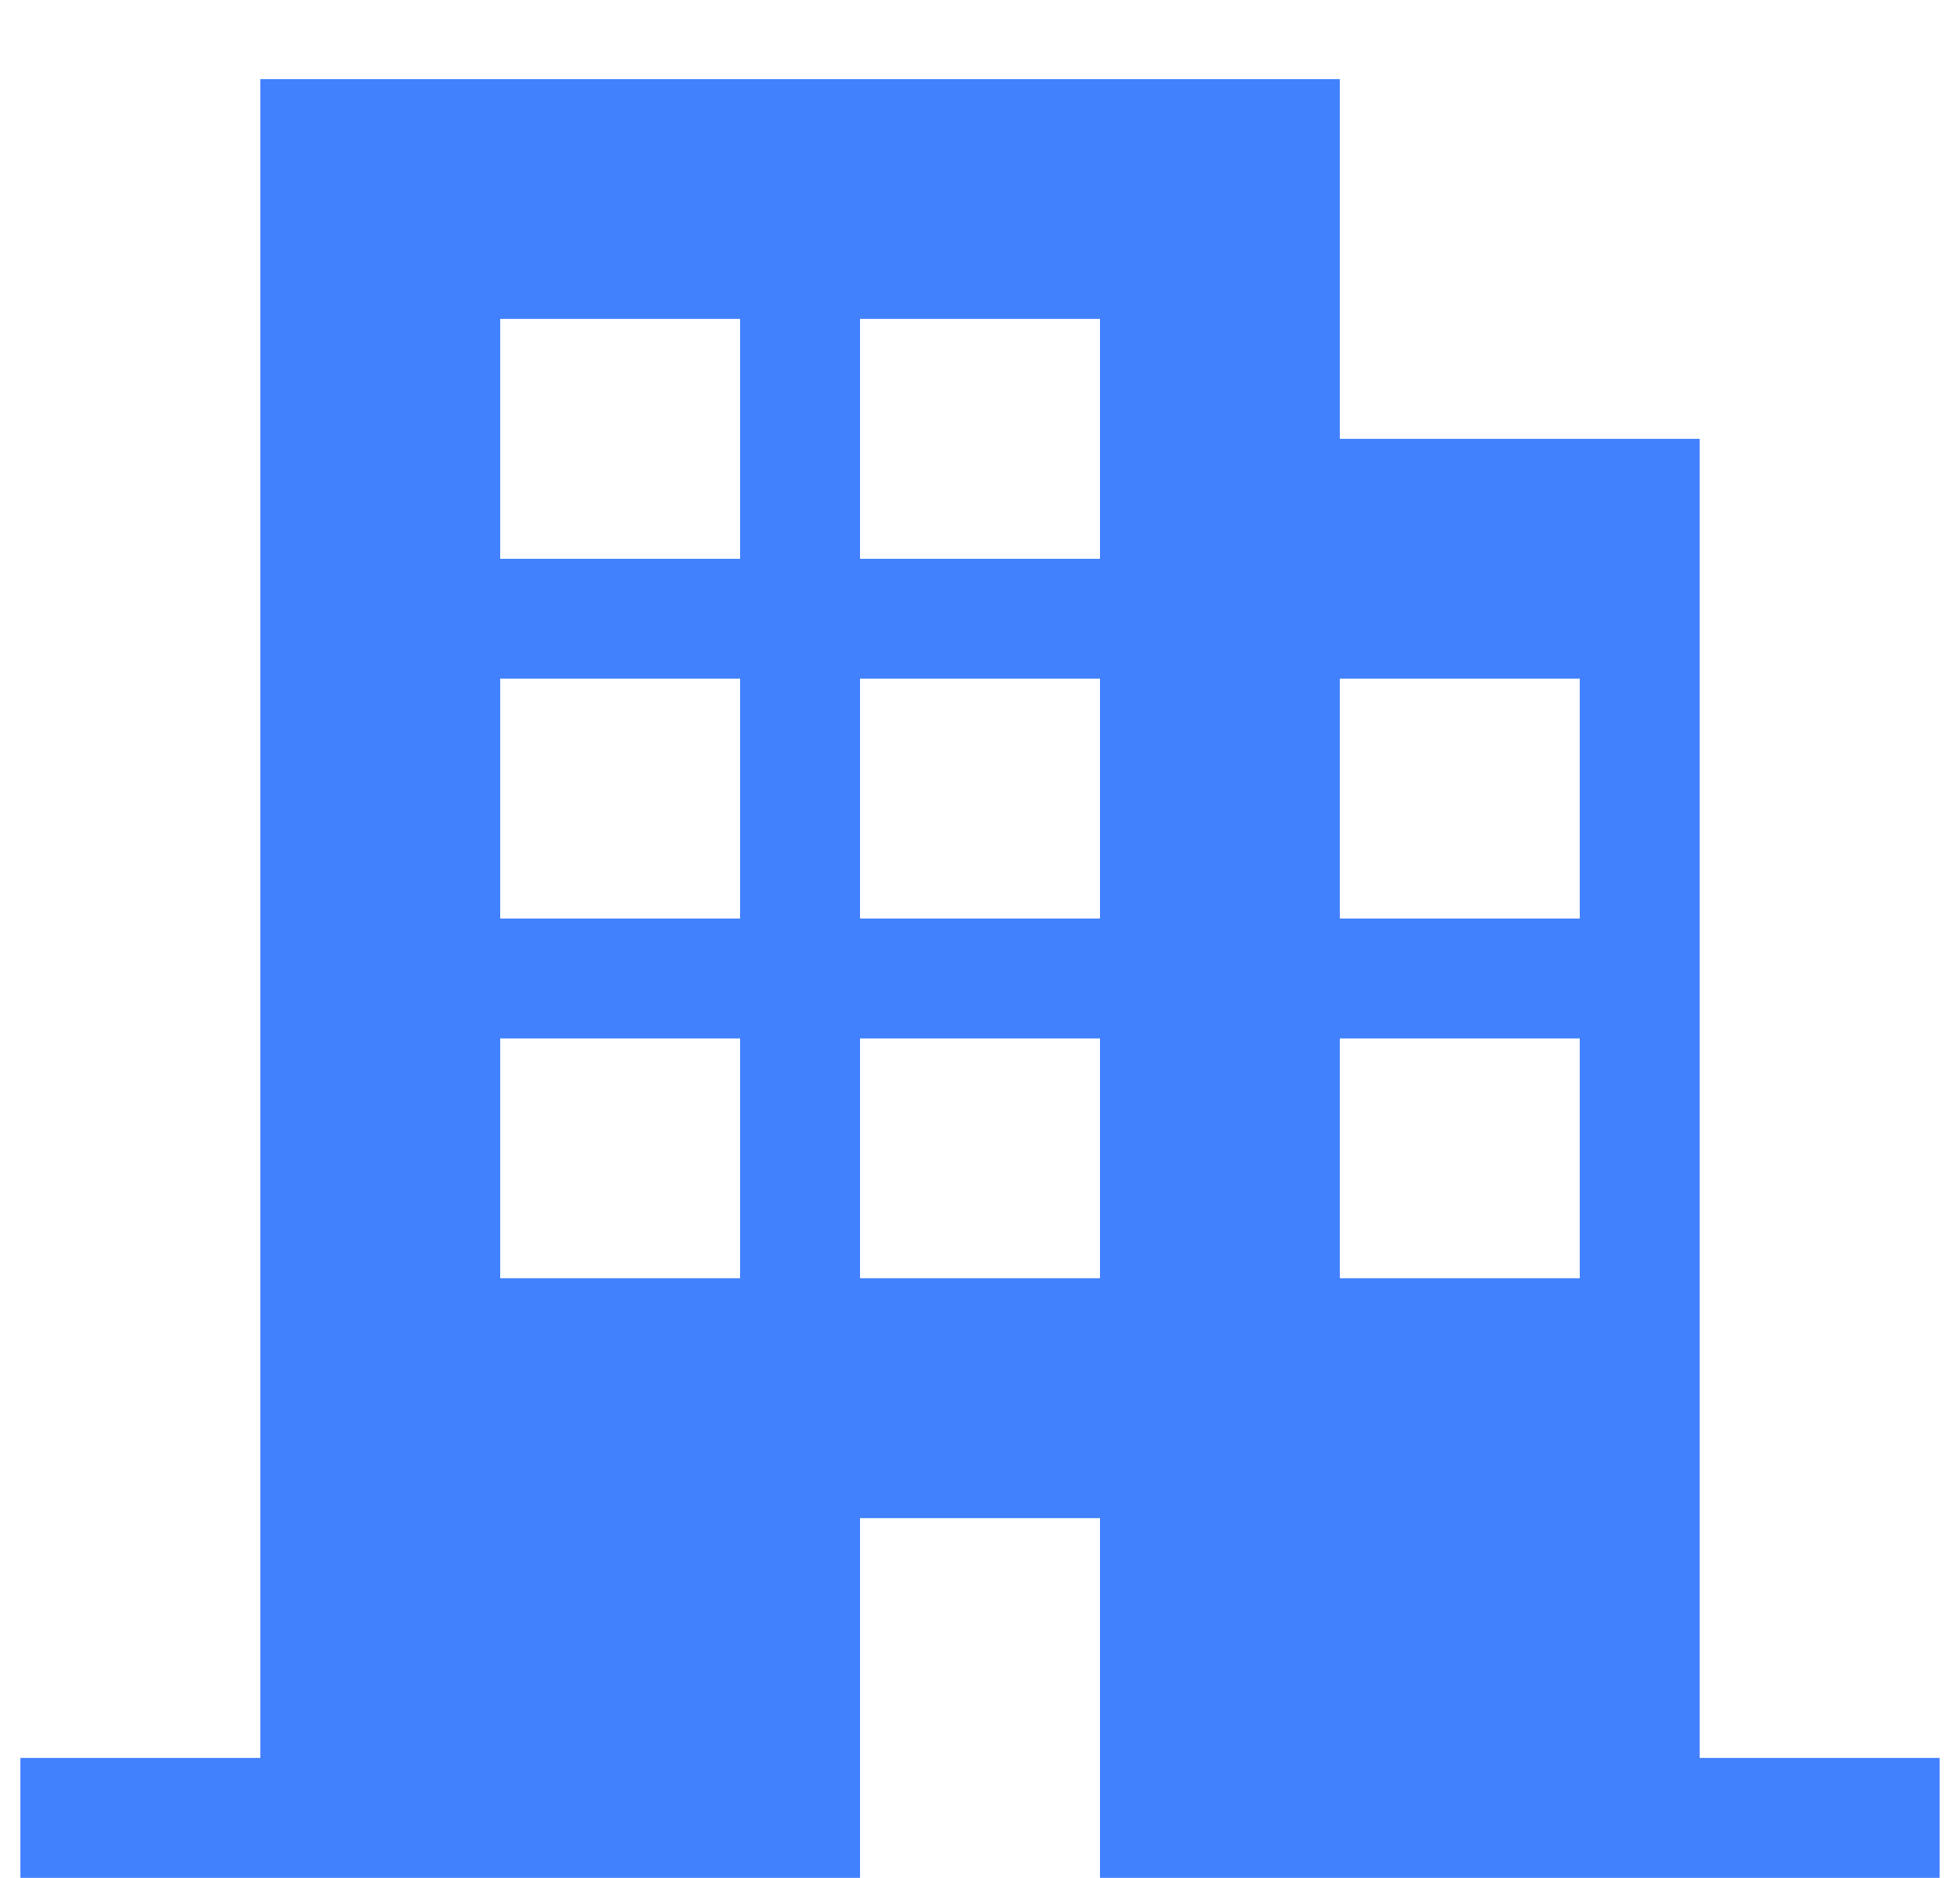 <svg width="24" height="23" viewBox="0 0 24 23" fill="none" xmlns="http://www.w3.org/2000/svg">
<path d="M20.812 21.531V5.375H16.406V0.969H3.188V21.531H0.25V23H10.531V18.594H13.469V23H23.75V21.531H20.812ZM9.062 15.656H6.125V12.719H9.062V15.656ZM9.062 11.25H6.125V8.312H9.062V11.25ZM9.062 6.844H6.125V3.906H9.062V6.844ZM13.469 15.656H10.531V12.719H13.469V15.656ZM13.469 11.25H10.531V8.312H13.469V11.25ZM13.469 6.844H10.531V3.906H13.469V6.844ZM19.344 15.656H16.406V12.719H19.344V15.656ZM19.344 11.25H16.406V8.312H19.344V11.25Z" fill="#4281FD"/>
</svg>
